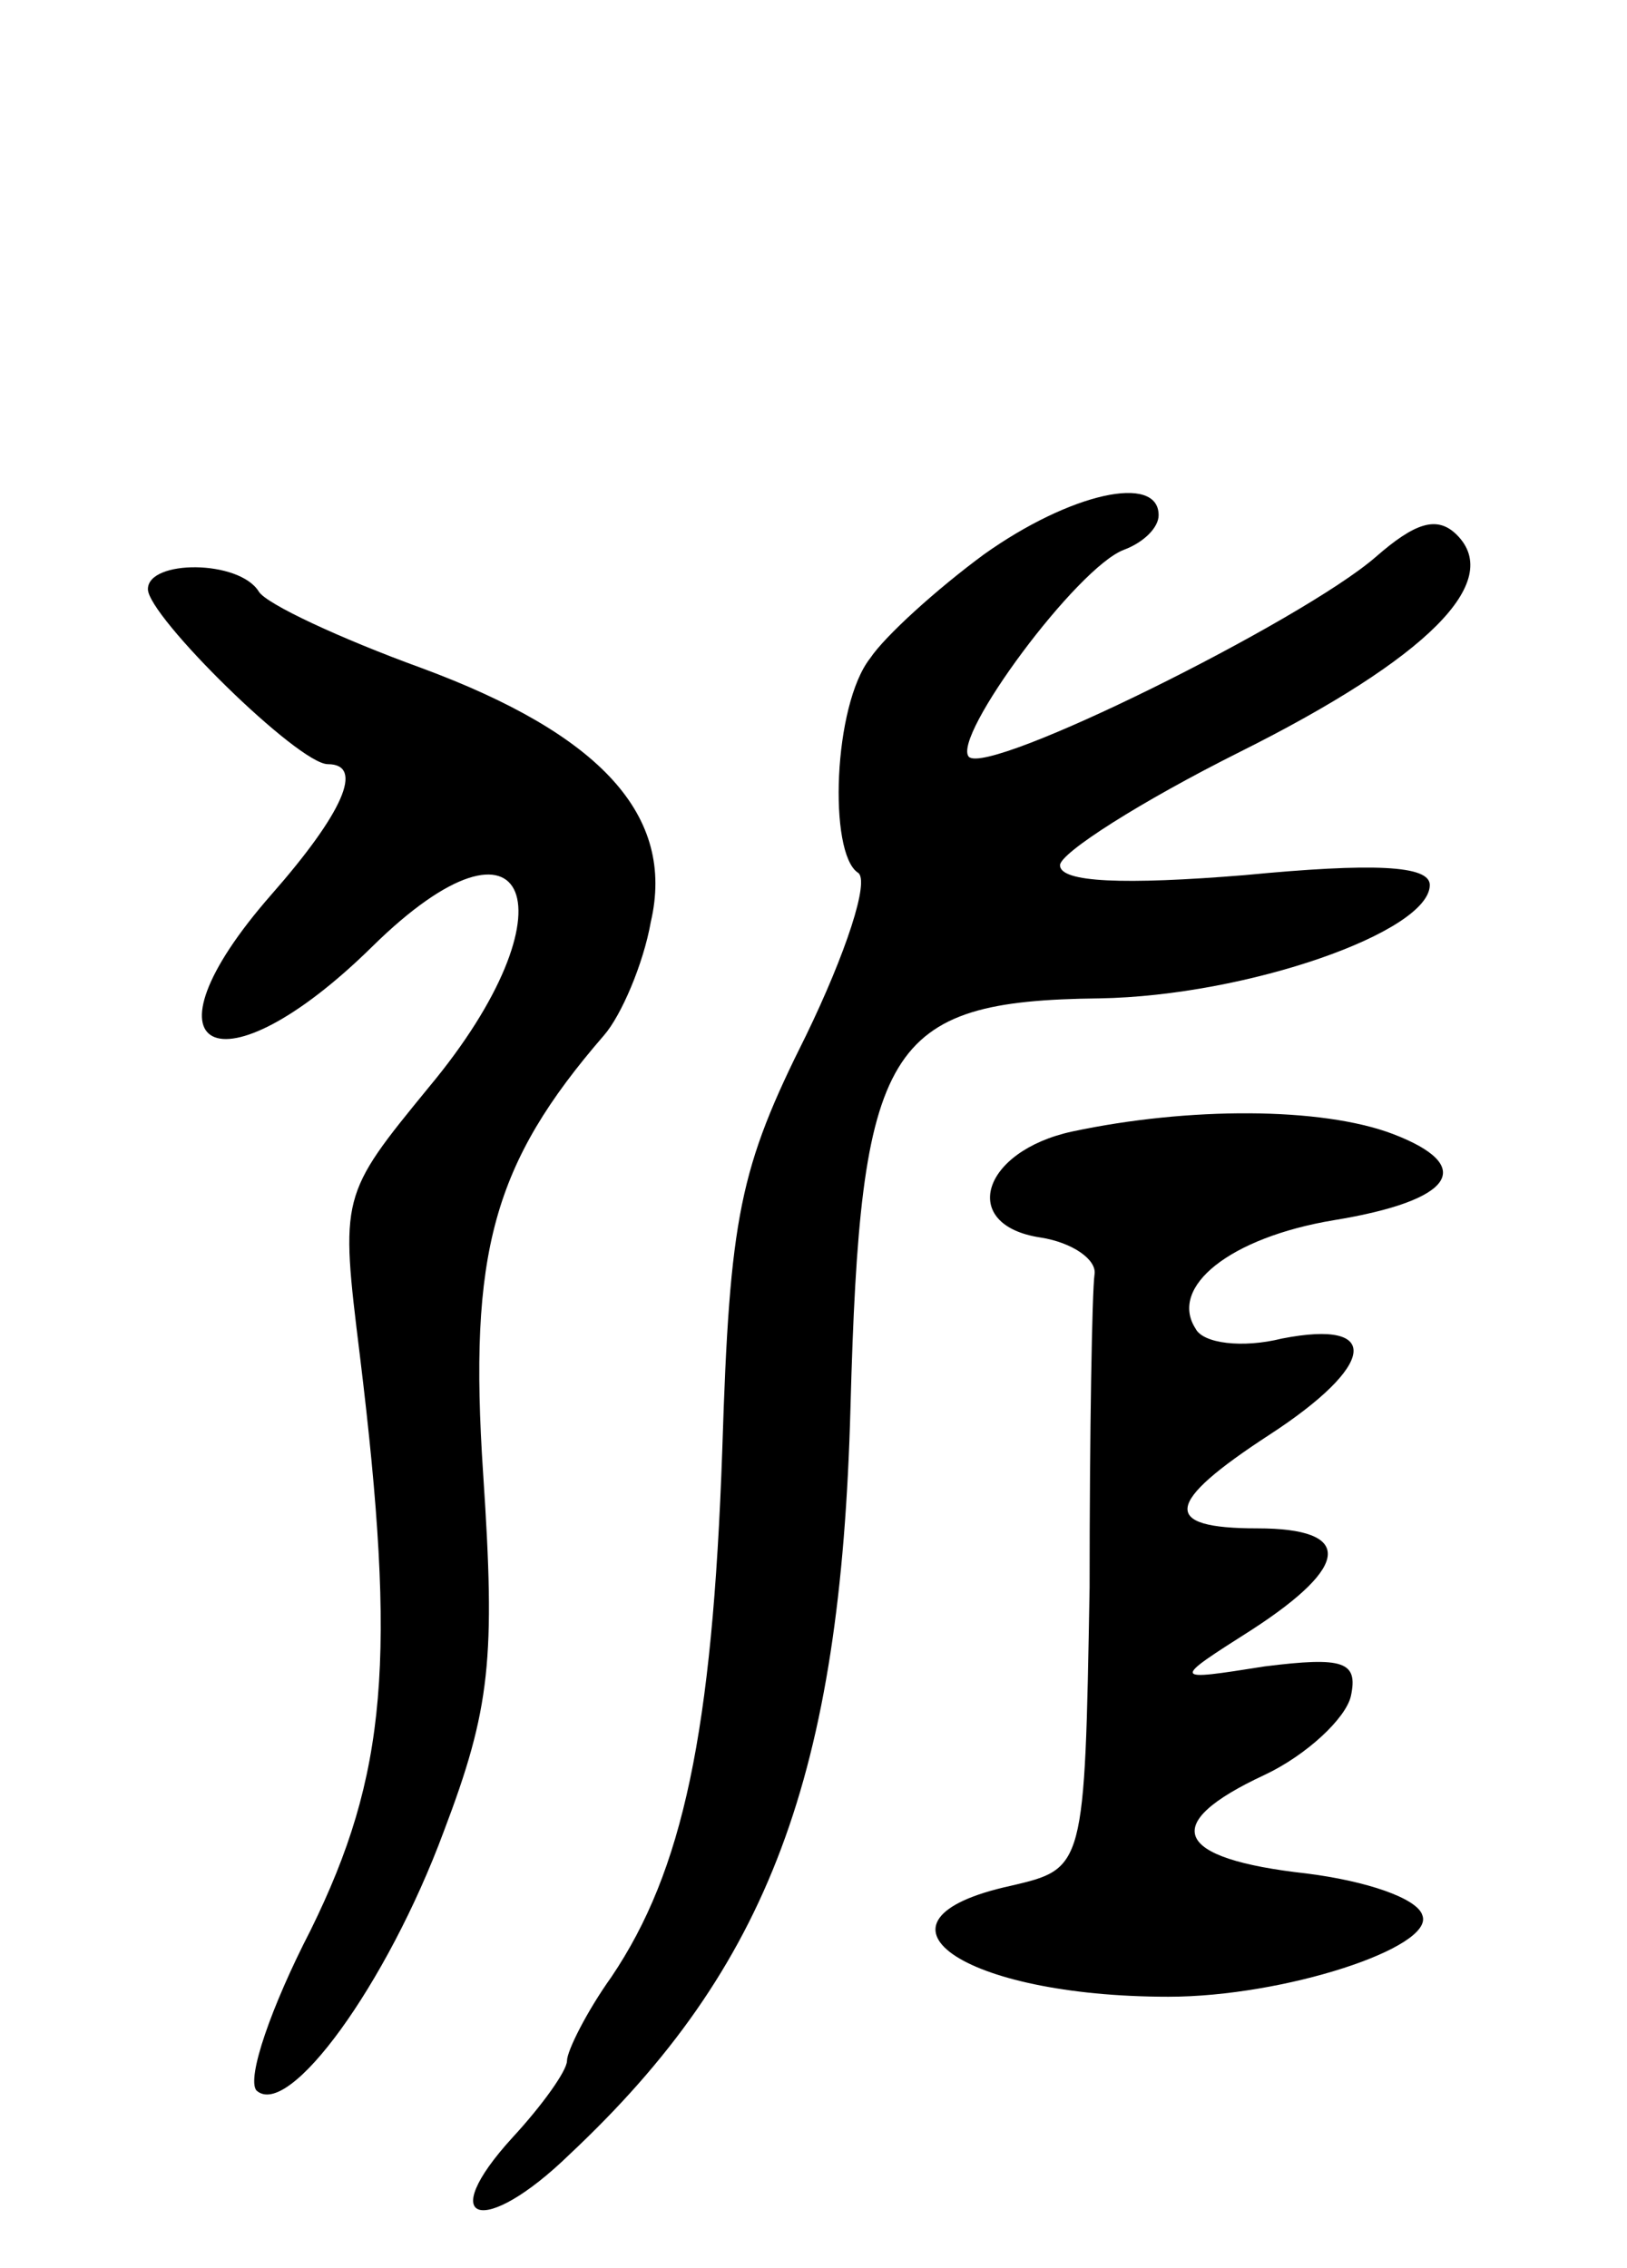 <svg version="1.0" xmlns="http://www.w3.org/2000/svg"
 width="66pt" height="92pt" viewBox="0 0 66 92"
 preserveAspectRatio="xMidYMid meet">
<g transform="translate(0,92) scale(0.1,-0.1)"
fill="#000000" stroke="none">
<path d="M399 695 c-19 -14 -40 -33 -46 -42 -15 -19 -17 -79 -5 -87 5 -3 -5
-33 -21 -66 -27 -54 -31 -73 -34 -168 -4 -115 -16 -171 -45 -214 -10 -14 -18
-30 -18 -34 0 -4 -10 -18 -22 -31 -32 -35 -12 -41 23 -7 81 76 110 154 114
303 4 147 14 165 101 166 60 1 134 27 134 46 0 8 -23 9 -75 4 -49 -4 -75 -3
-75 4 0 5 33 26 73 46 76 38 107 69 88 88 -8 8 -17 5 -33 -9 -30 -26 -157 -89
-165 -81 -7 8 44 77 63 84 8 3 14 9 14 14 0 17 -36 9 -71 -16z"/>
<path d="M60 681 c0 -11 61 -71 73 -71 15 0 6 -20 -23 -53 -56 -64 -21 -82 41
-21 64 63 83 15 23 -57 -36 -44 -36 -44 -28 -109 15 -123 11 -170 -20 -233
-16 -31 -26 -60 -22 -65 13 -12 53 43 76 105 19 50 21 70 16 145 -6 90 4 126
49 178 7 8 16 29 19 46 10 43 -20 76 -93 103 -33 12 -63 26 -66 31 -8 13 -45
13 -45 1z"/>
<path d="M435 461 c-37 -8 -46 -38 -13 -43 13 -2 23 -9 22 -15 -1 -7 -2 -64
-2 -127 -2 -114 -2 -114 -32 -121 -64 -14 -20 -45 64 -45 47 0 108 20 103 33
-2 7 -23 14 -47 17 -54 6 -60 20 -17 40 17 8 33 23 35 32 3 14 -3 16 -35 12
-38 -6 -38 -6 -5 15 40 26 41 41 2 41 -39 0 -38 10 5 38 43 28 46 47 5 39 -16
-4 -32 -2 -35 4 -11 17 14 37 56 44 49 8 58 22 24 35 -29 11 -83 11 -130 1z"/>
</g>
</svg>
